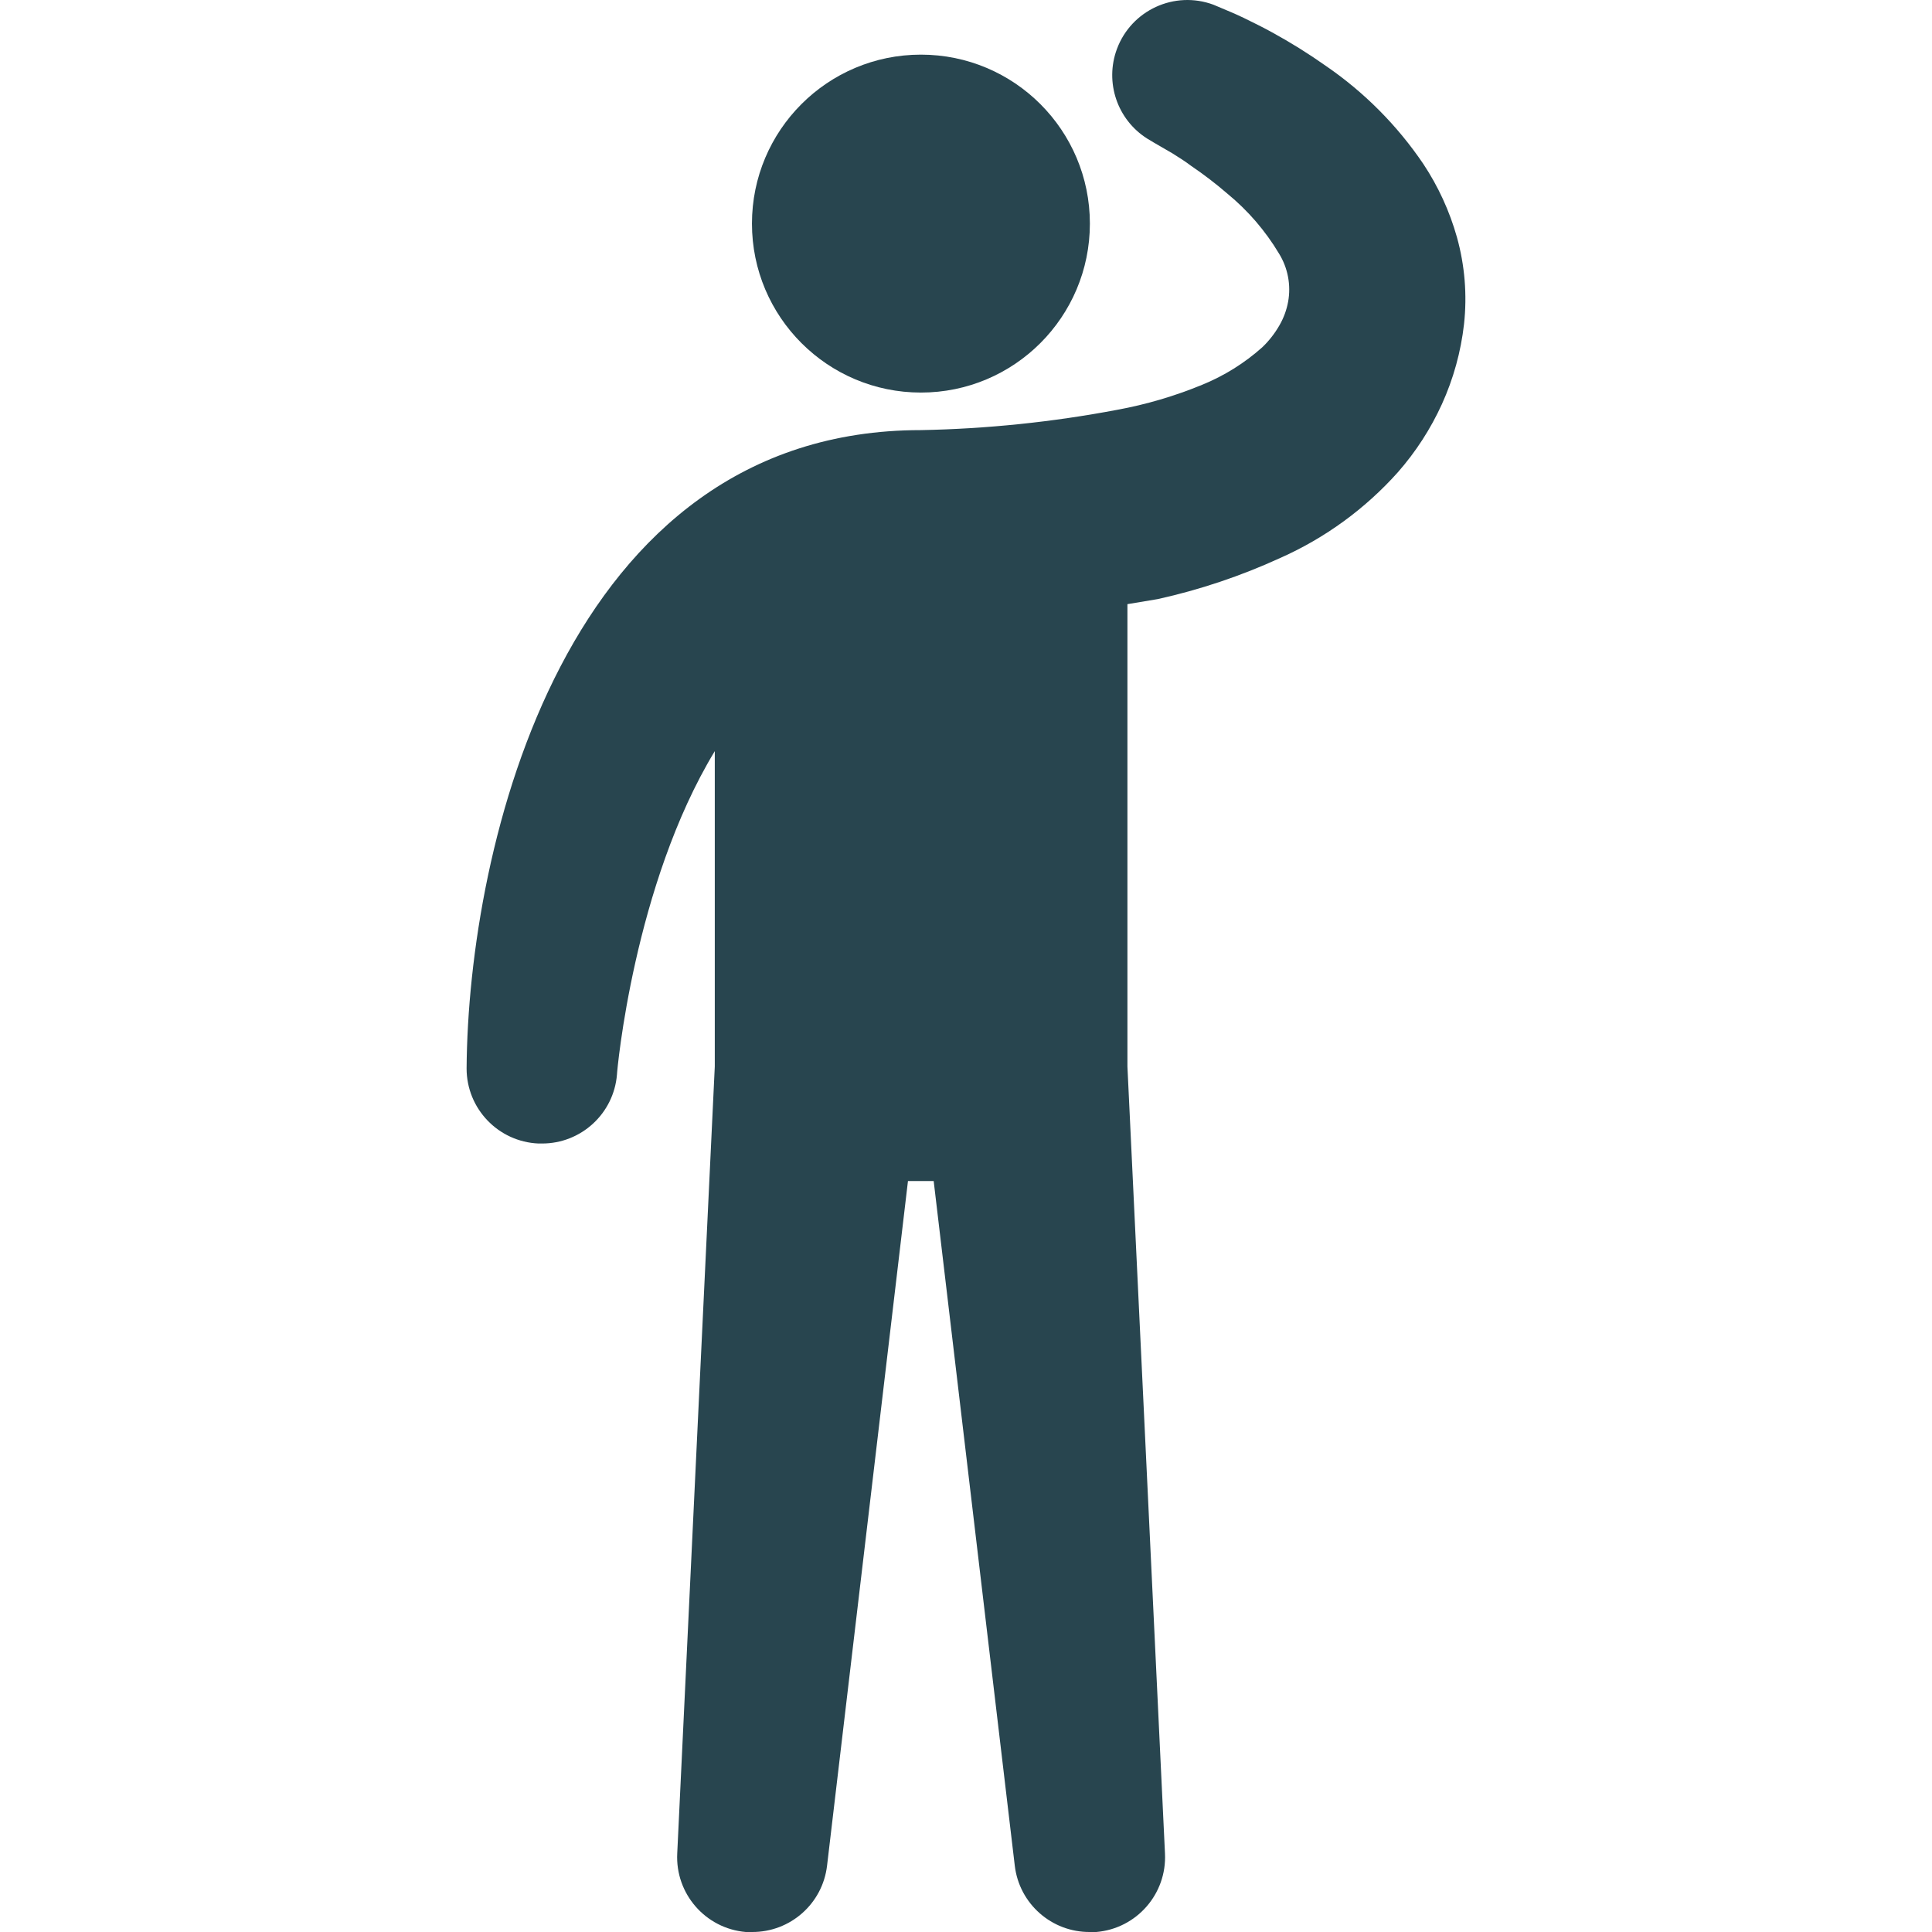 <?xml version="1.0"?>
<svg xmlns="http://www.w3.org/2000/svg" xmlns:xlink="http://www.w3.org/1999/xlink" xmlns:svgjs="http://svgjs.com/svgjs" version="1.1" width="512" height="512" x="0" y="0" viewBox="0 0 411.641 411.641" style="enable-background:new 0 0 512 512" xml:space="preserve" class=""><g>
<g xmlns="http://www.w3.org/2000/svg">
	<g>
		<g>
			<circle cx="196.216" cy="47.641" r="36" fill="#28454f" data-original="#000000" style="" class=""/>
			<path d="M310.416,50.521c-1.562-5.54-3.978-10.803-7.16-15.6c-5.551-8.199-12.593-15.282-20.76-20.88     c-3.686-2.606-7.519-4.996-11.48-7.16c-1.96-1.08-4-2.08-5.96-3.04c-1.96-0.96-4-1.76-6.52-2.84     c-8.286-3.07-17.492,1.159-20.562,9.446c-2.623,7.082,0.062,15.033,6.442,19.074l1.4,0.84l4,2.32c1.4,0.88,2.8,1.76,4,2.68     c2.687,1.821,5.265,3.798,7.72,5.92c4.357,3.579,8.064,7.882,10.96,12.72c1.901,3.067,2.599,6.729,1.96,10.28     c-0.328,1.789-0.964,3.508-1.88,5.08c-0.985,1.713-2.211,3.275-3.64,4.64c-3.79,3.383-8.133,6.089-12.84,8     c-5.824,2.4-11.884,4.183-18.08,5.32c-13.788,2.609-27.77,4.055-41.8,4.32c-76,0-96.48,88.88-96.8,136     c-0.008,8.578,6.75,15.635,15.32,16h0.72c8.36,0.027,15.331-6.387,16-14.72c0-0.64,3.56-40.36,20.84-68.88v67.2l-8,167.64     c-0.441,8.607,6.014,16.017,14.6,16.76h1.32c8.152,0.056,15.042-6.025,16-14.12l17.24-145.88h5.48l17.28,145.88     c0.958,8.095,7.848,14.176,16,14.12h1.36c8.602-0.723,15.08-8.139,14.64-16.76l-8-167.64v-98.52l6.48-1.08     c8.979-1.989,17.721-4.926,26.08-8.76c9.562-4.246,18.111-10.477,25.08-18.28c3.81-4.344,6.963-9.222,9.36-14.48     c2.458-5.411,4.051-11.174,4.72-17.08C312.613,62.827,312.097,56.541,310.416,50.521z" fill="#28454f" data-original="#000000" style="" class=""/>
		</g>
	</g>
</g>
<g xmlns="http://www.w3.org/2000/svg">
</g>
<g xmlns="http://www.w3.org/2000/svg">
</g>
<g xmlns="http://www.w3.org/2000/svg">
</g>
<g xmlns="http://www.w3.org/2000/svg">
</g>
<g xmlns="http://www.w3.org/2000/svg">
</g>
<g xmlns="http://www.w3.org/2000/svg">
</g>
<g xmlns="http://www.w3.org/2000/svg">
</g>
<g xmlns="http://www.w3.org/2000/svg">
</g>
<g xmlns="http://www.w3.org/2000/svg">
</g>
<g xmlns="http://www.w3.org/2000/svg">
</g>
<g xmlns="http://www.w3.org/2000/svg">
</g>
<g xmlns="http://www.w3.org/2000/svg">
</g>
<g xmlns="http://www.w3.org/2000/svg">
</g>
<g xmlns="http://www.w3.org/2000/svg">
</g>
<g xmlns="http://www.w3.org/2000/svg">
</g>
</g></svg>
